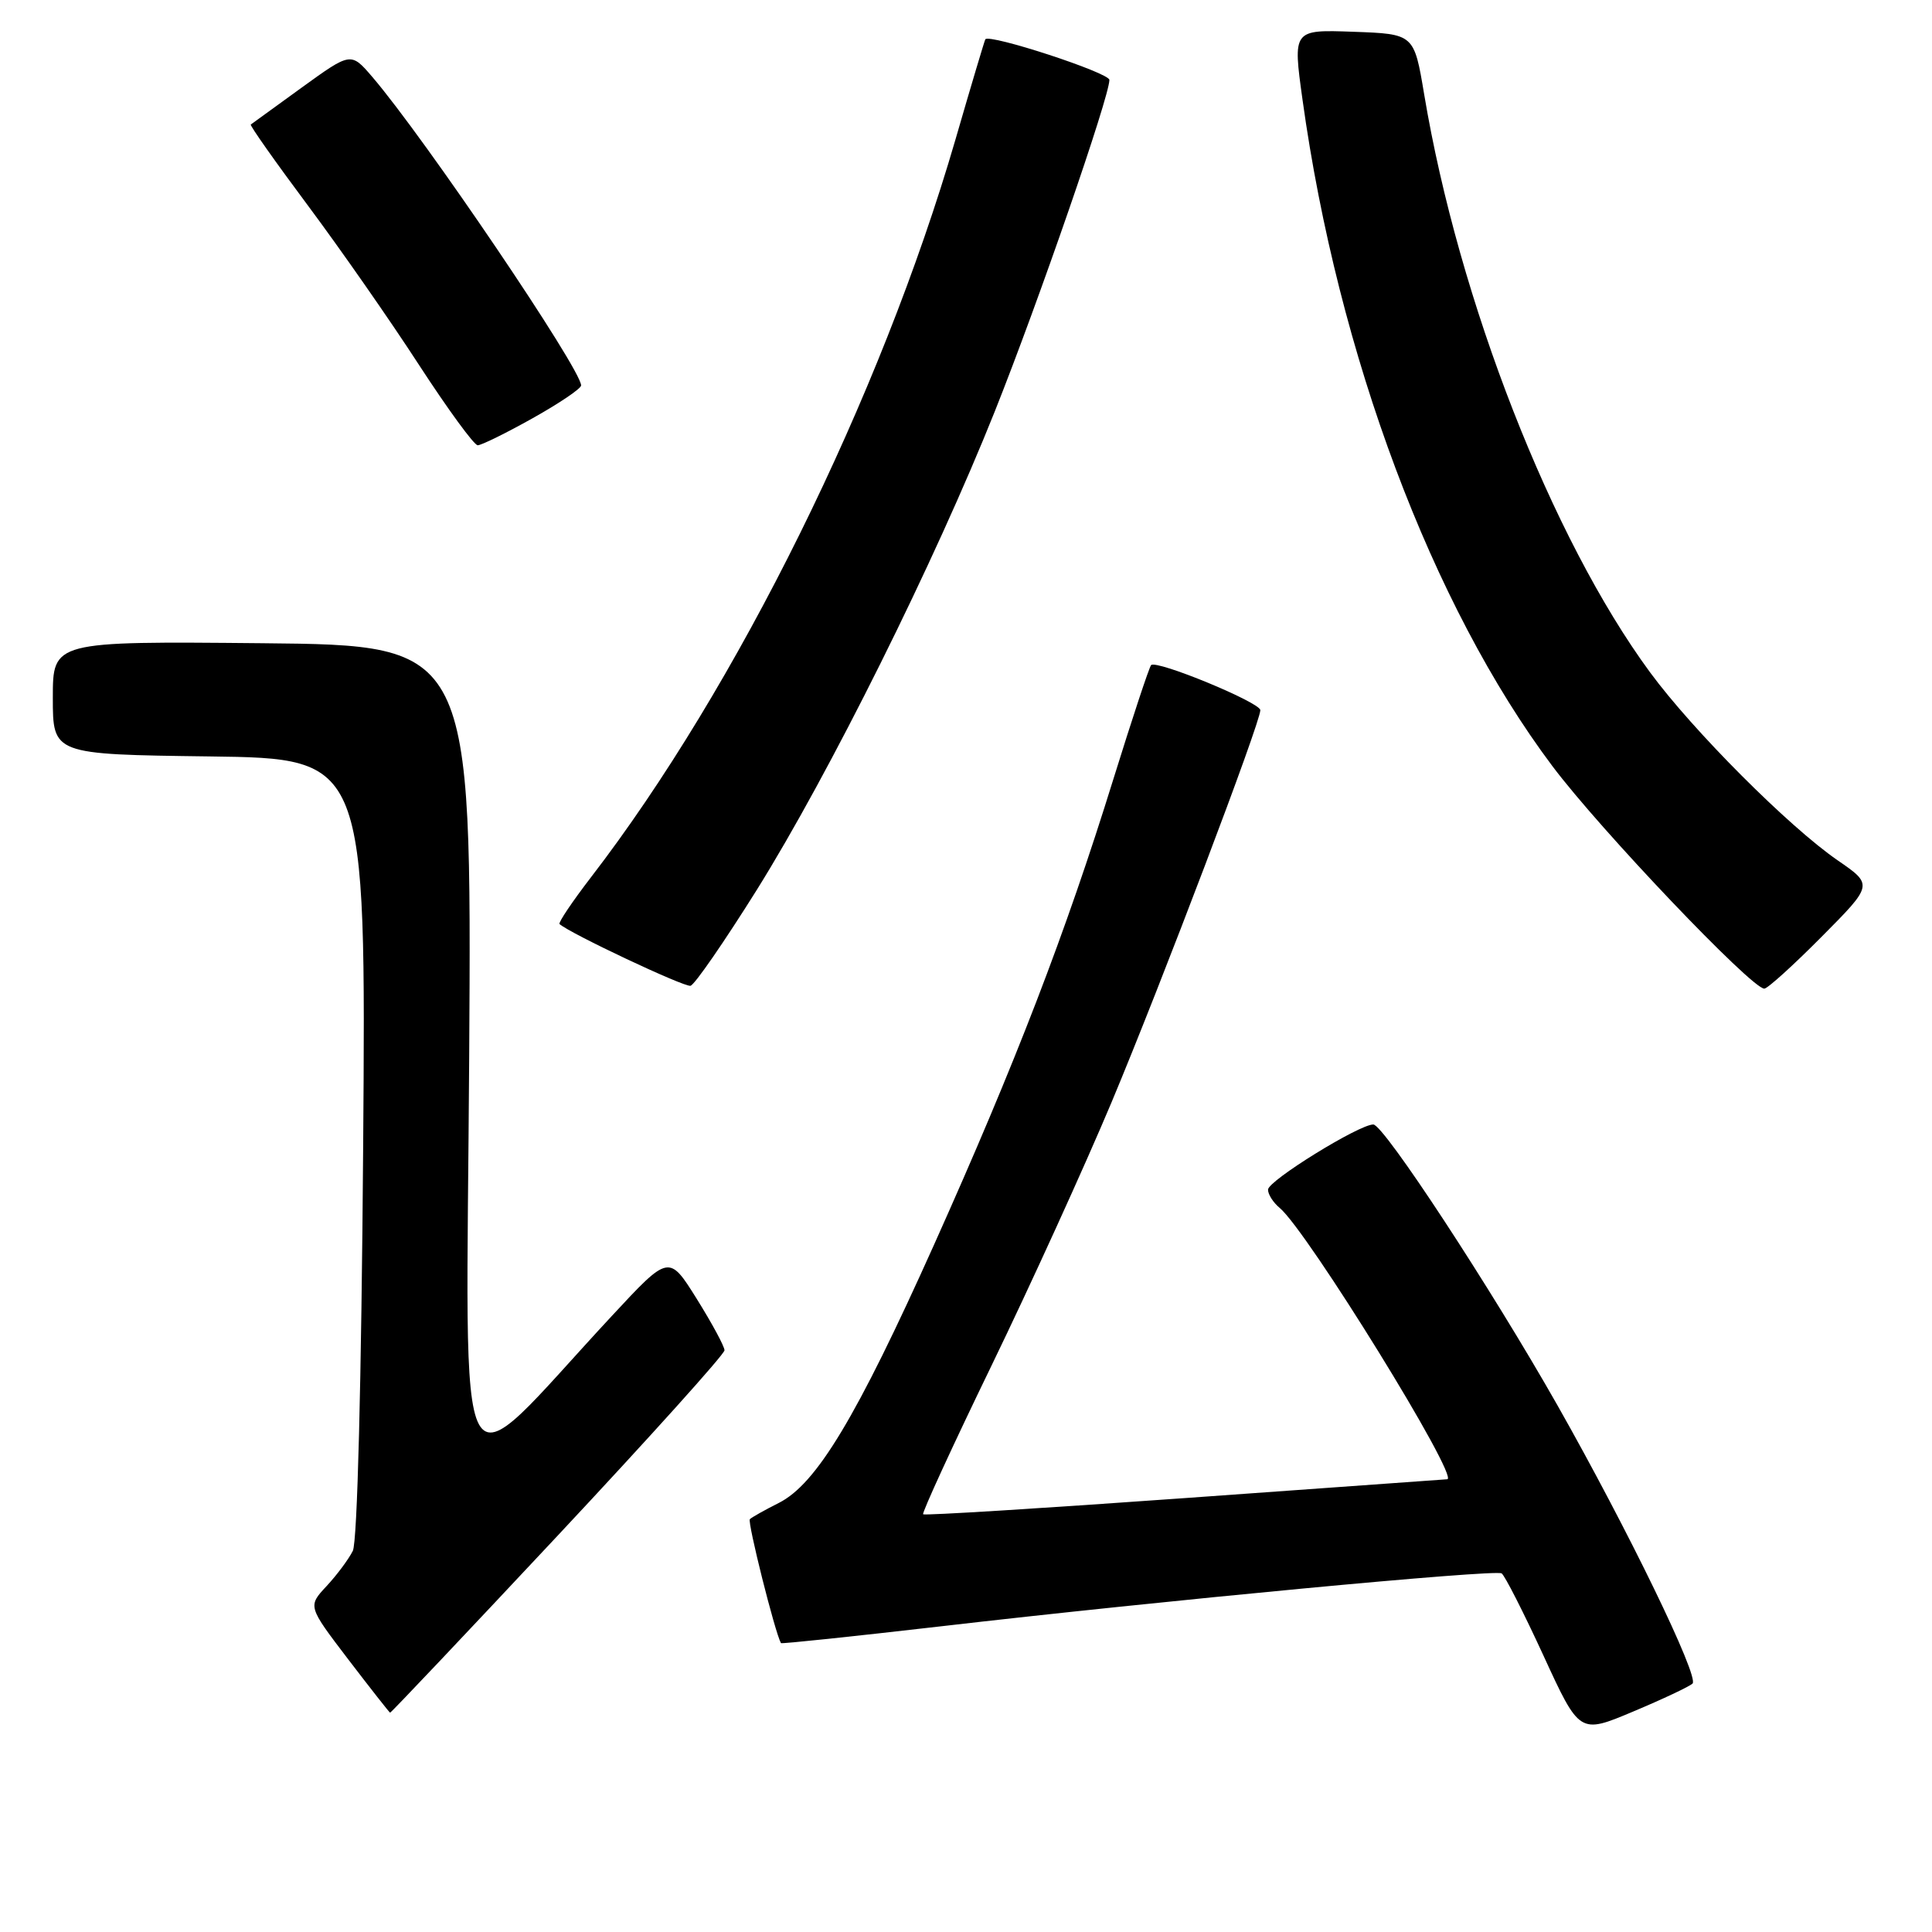 <?xml version="1.0" encoding="UTF-8" standalone="no"?>
<!DOCTYPE svg PUBLIC "-//W3C//DTD SVG 1.1//EN" "http://www.w3.org/Graphics/SVG/1.1/DTD/svg11.dtd" >
<svg xmlns="http://www.w3.org/2000/svg" xmlns:xlink="http://www.w3.org/1999/xlink" version="1.1" viewBox="0 0 256 256">
 <g >
 <path fill="currentColor"
d=" M 224.27 223.08 C 225.19 222.22 215.72 202.72 206.41 186.28 C 197.58 170.71 183.35 149.00 181.97 149.00 C 180.07 149.00 168.04 156.44 168.02 157.63 C 168.01 158.25 168.70 159.34 169.56 160.05 C 173.20 163.07 193.50 195.95 191.76 196.01 C 191.62 196.01 176.01 197.14 157.07 198.50 C 138.14 199.86 122.50 200.83 122.32 200.65 C 122.14 200.47 126.22 191.59 131.40 180.91 C 136.57 170.24 143.73 154.53 147.31 146.00 C 153.95 130.14 167.00 95.76 167.00 94.10 C 167.00 93.08 153.26 87.41 152.53 88.13 C 152.28 88.38 150.03 95.19 147.52 103.26 C 141.20 123.64 134.57 140.85 123.78 164.90 C 113.49 187.82 108.18 196.66 103.17 199.16 C 101.34 200.08 99.63 201.04 99.36 201.30 C 99.01 201.66 102.69 216.33 103.48 217.72 C 103.54 217.84 113.03 216.84 124.55 215.51 C 154.08 212.08 198.08 207.93 198.97 208.48 C 199.38 208.73 201.87 213.63 204.51 219.36 C 209.30 229.78 209.30 229.78 216.40 226.79 C 220.31 225.15 223.85 223.48 224.27 223.08 Z  M 73.94 203.43 C 86.07 190.47 96.00 179.44 96.00 178.92 C 96.00 178.41 94.34 175.34 92.32 172.10 C 88.64 166.22 88.64 166.22 81.08 174.36 C 59.70 197.36 61.80 201.17 62.17 140.00 C 62.50 85.50 62.50 85.50 34.75 85.23 C 7.00 84.97 7.00 84.97 7.00 92.46 C 7.00 99.96 7.00 99.96 27.75 100.23 C 48.50 100.50 48.50 100.50 48.12 152.00 C 47.89 183.20 47.35 204.29 46.75 205.50 C 46.20 206.60 44.64 208.70 43.27 210.17 C 40.78 212.84 40.78 212.84 46.14 219.87 C 49.09 223.73 51.59 226.91 51.69 226.94 C 51.79 226.98 61.81 216.39 73.94 203.43 Z  M 100.27 117.93 C 109.88 102.54 123.89 74.37 131.82 54.50 C 137.63 39.93 147.00 12.82 147.00 10.59 C 147.00 9.64 131.06 4.43 130.56 5.21 C 130.46 5.37 128.67 11.35 126.60 18.50 C 116.70 52.53 97.63 91.14 78.31 116.24 C 75.82 119.48 73.95 122.27 74.14 122.44 C 75.51 123.68 90.70 130.84 91.50 130.62 C 92.05 130.48 95.99 124.76 100.27 117.93 Z  M 241.38 124.12 C 248.21 117.24 248.21 117.24 243.50 114.00 C 237.04 109.55 224.33 96.82 218.65 89.10 C 205.60 71.36 193.28 39.84 188.71 12.50 C 187.37 4.50 187.37 4.50 179.33 4.21 C 171.30 3.92 171.30 3.92 172.59 13.21 C 177.28 47.02 189.74 80.24 205.69 101.50 C 212.02 109.94 232.08 131.00 233.78 131.00 C 234.21 131.00 237.63 127.90 241.38 124.12 Z  M 70.59 55.41 C 74.11 53.44 77.00 51.49 77.00 51.07 C 77.00 48.91 56.25 18.26 49.34 10.20 C 46.50 6.89 46.50 6.89 40.00 11.59 C 36.42 14.18 33.38 16.39 33.23 16.50 C 33.08 16.62 36.48 21.44 40.79 27.22 C 45.10 33.00 51.74 42.52 55.53 48.37 C 59.33 54.21 62.82 59.00 63.30 59.00 C 63.78 59.00 67.06 57.39 70.59 55.41 Z "/>
</g>
</svg>